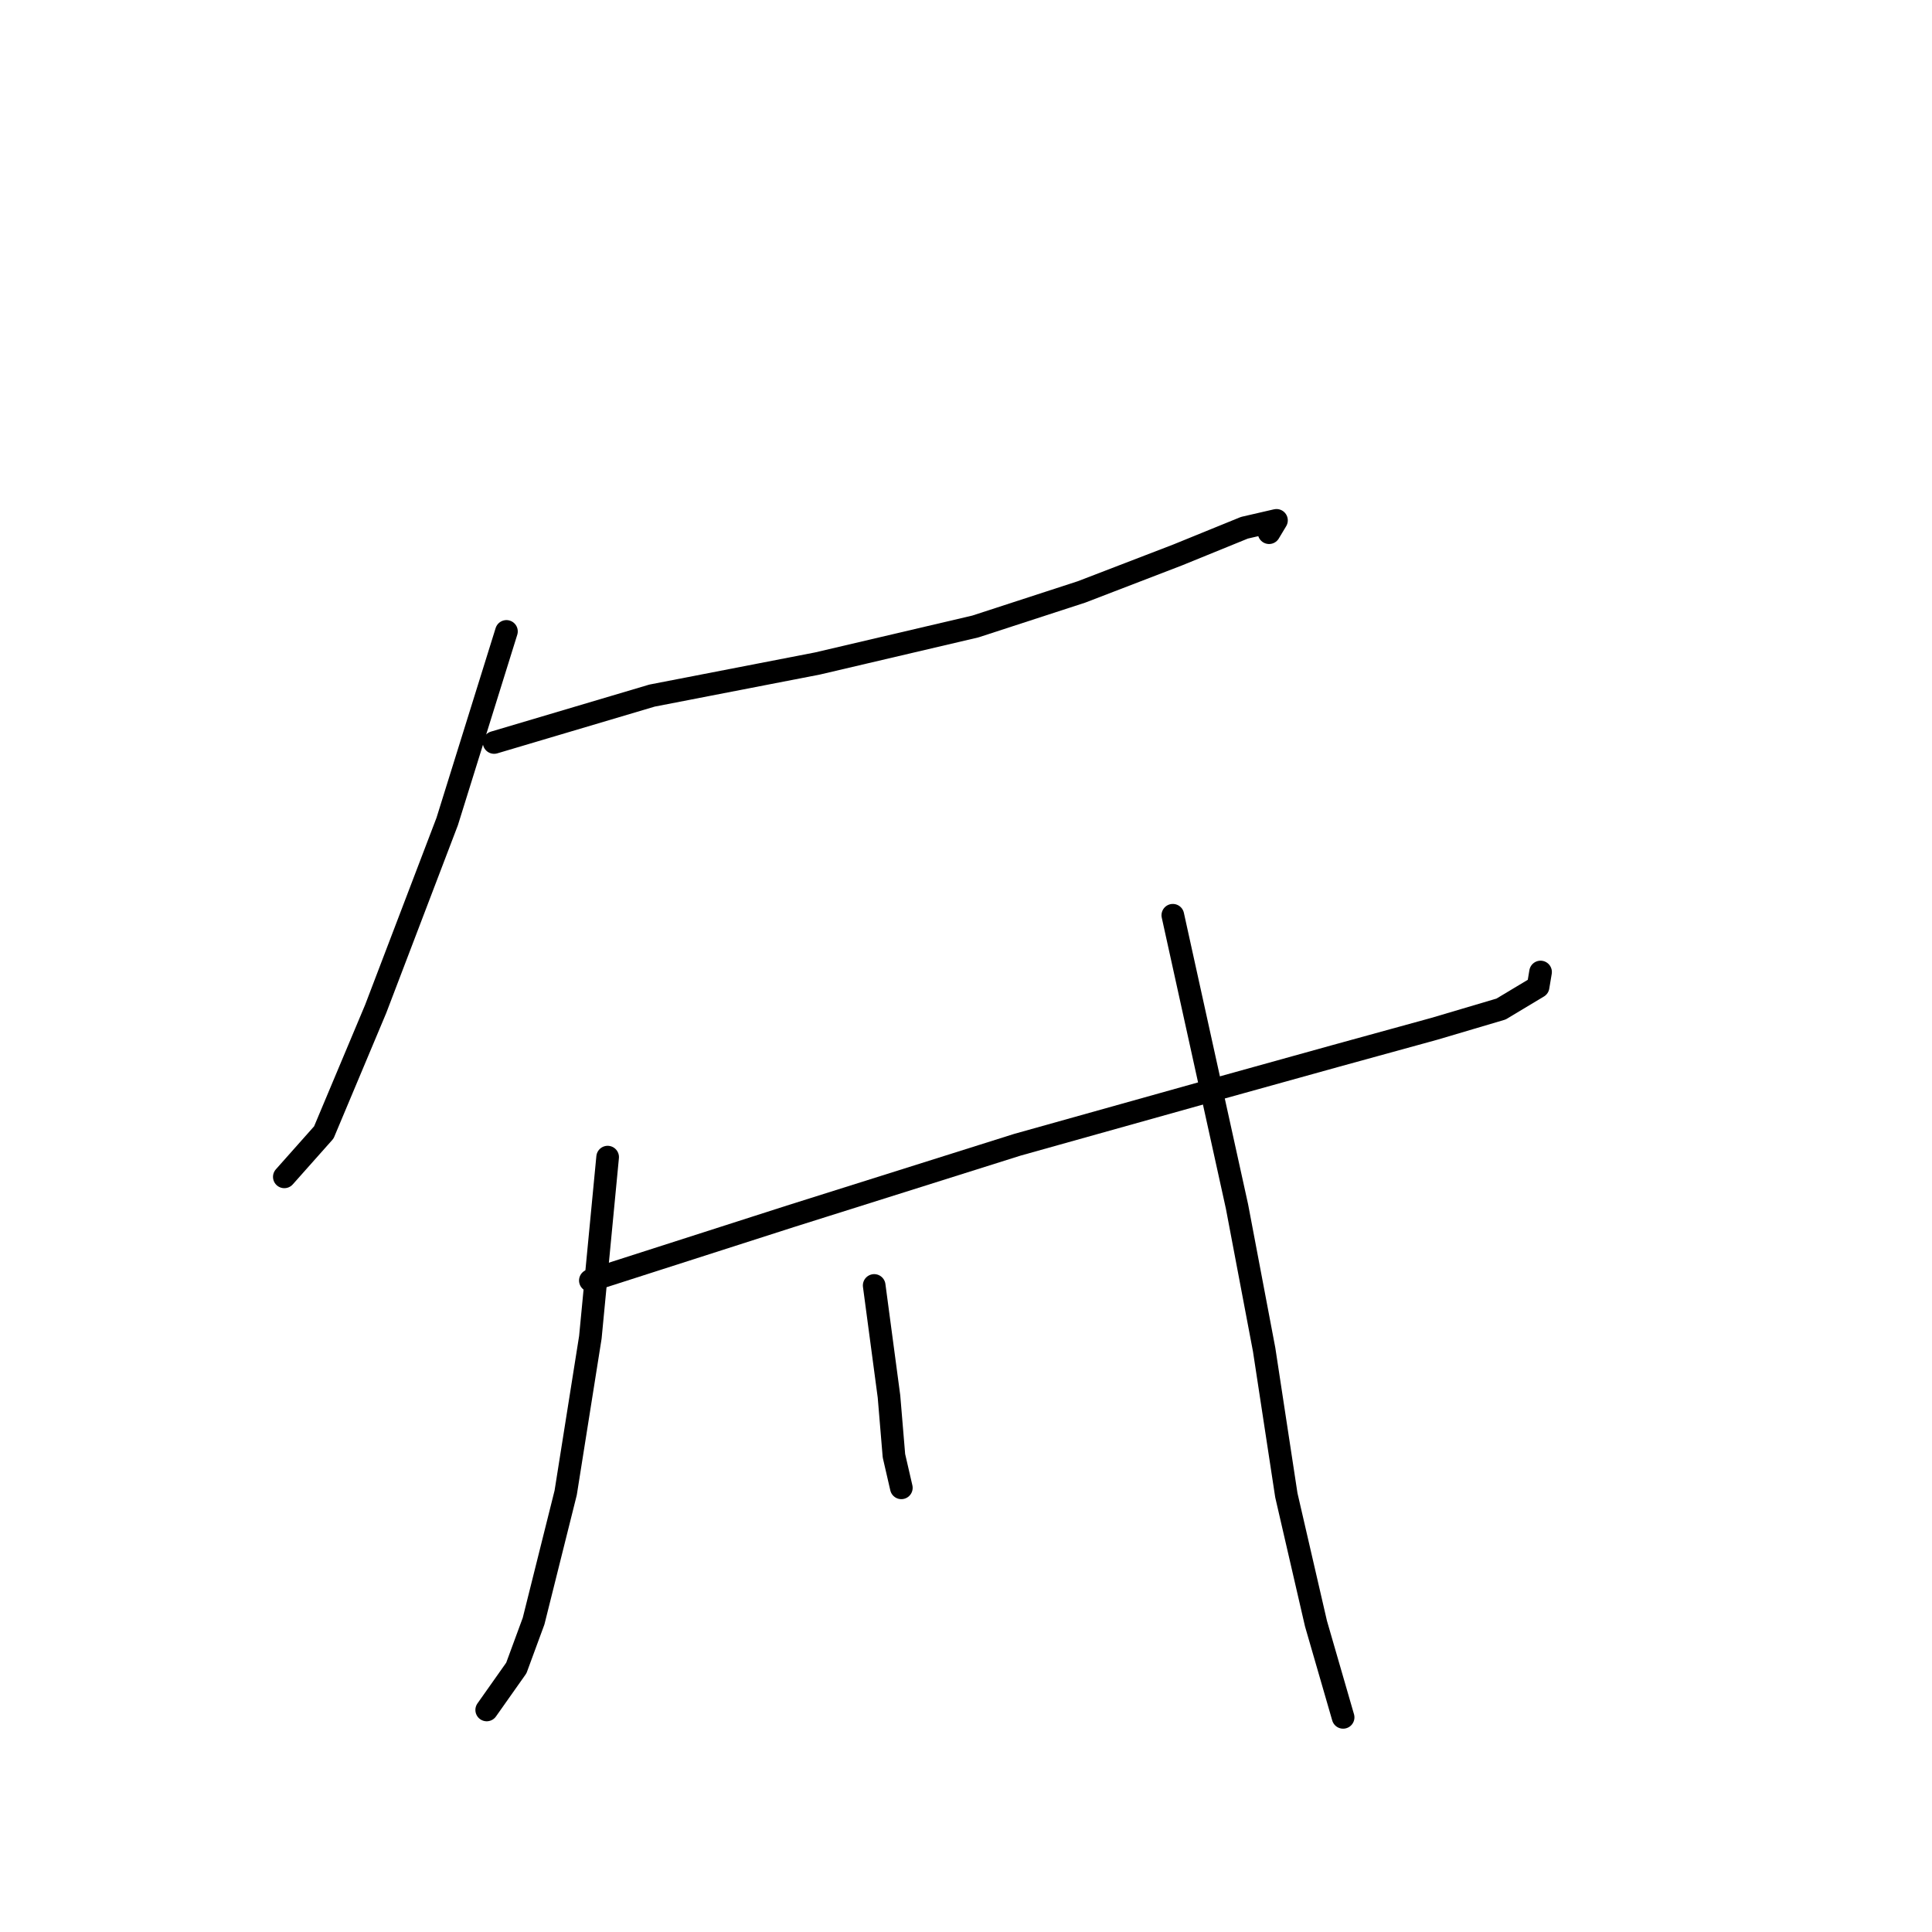 <?xml version="1.0" standalone="no"?>
    <svg width="256" height="256" xmlns="http://www.w3.org/2000/svg" version="1.1">
    <polyline stroke="black" stroke-width="3" stroke-linecap="round" fill="transparent" stroke-linejoin="round" points="67.107 83.666 59.258 108.847 49.774 133.702 42.907 150.053 37.674 155.94 37.674 155.94 " />
        <polyline stroke="black" stroke-width="3" stroke-linecap="round" fill="transparent" stroke-linejoin="round" points="65.472 98.383 86.402 92.169 108.313 87.918 129.243 83.012 143.305 78.434 156.059 73.528 164.889 69.931 169.14 68.95 168.159 70.585 168.159 70.585 " />
        <polyline stroke="black" stroke-width="3" stroke-linecap="round" fill="transparent" stroke-linejoin="round" points="78.226 169.675 104.715 161.172 134.802 151.688 159.329 144.821 176.989 139.915 190.07 136.318 198.9 133.702 203.805 130.758 204.132 128.796 204.132 128.796 " />
        <polyline stroke="black" stroke-width="3" stroke-linecap="round" fill="transparent" stroke-linejoin="round" points="80.515 153.324 78.226 177.197 74.956 197.8 70.704 214.805 68.415 221.019 64.491 226.578 64.491 226.578 " />
        <polyline stroke="black" stroke-width="3" stroke-linecap="round" fill="transparent" stroke-linejoin="round" points="115.834 170.329 117.796 185.045 118.451 192.894 119.432 197.146 119.432 197.146 " />
        <polyline stroke="black" stroke-width="3" stroke-linecap="round" fill="transparent" stroke-linejoin="round" points="155.405 121.275 159.656 140.569 163.908 159.864 167.505 178.832 170.448 198.127 174.373 215.132 177.97 227.559 177.97 227.559 " />
        </svg>